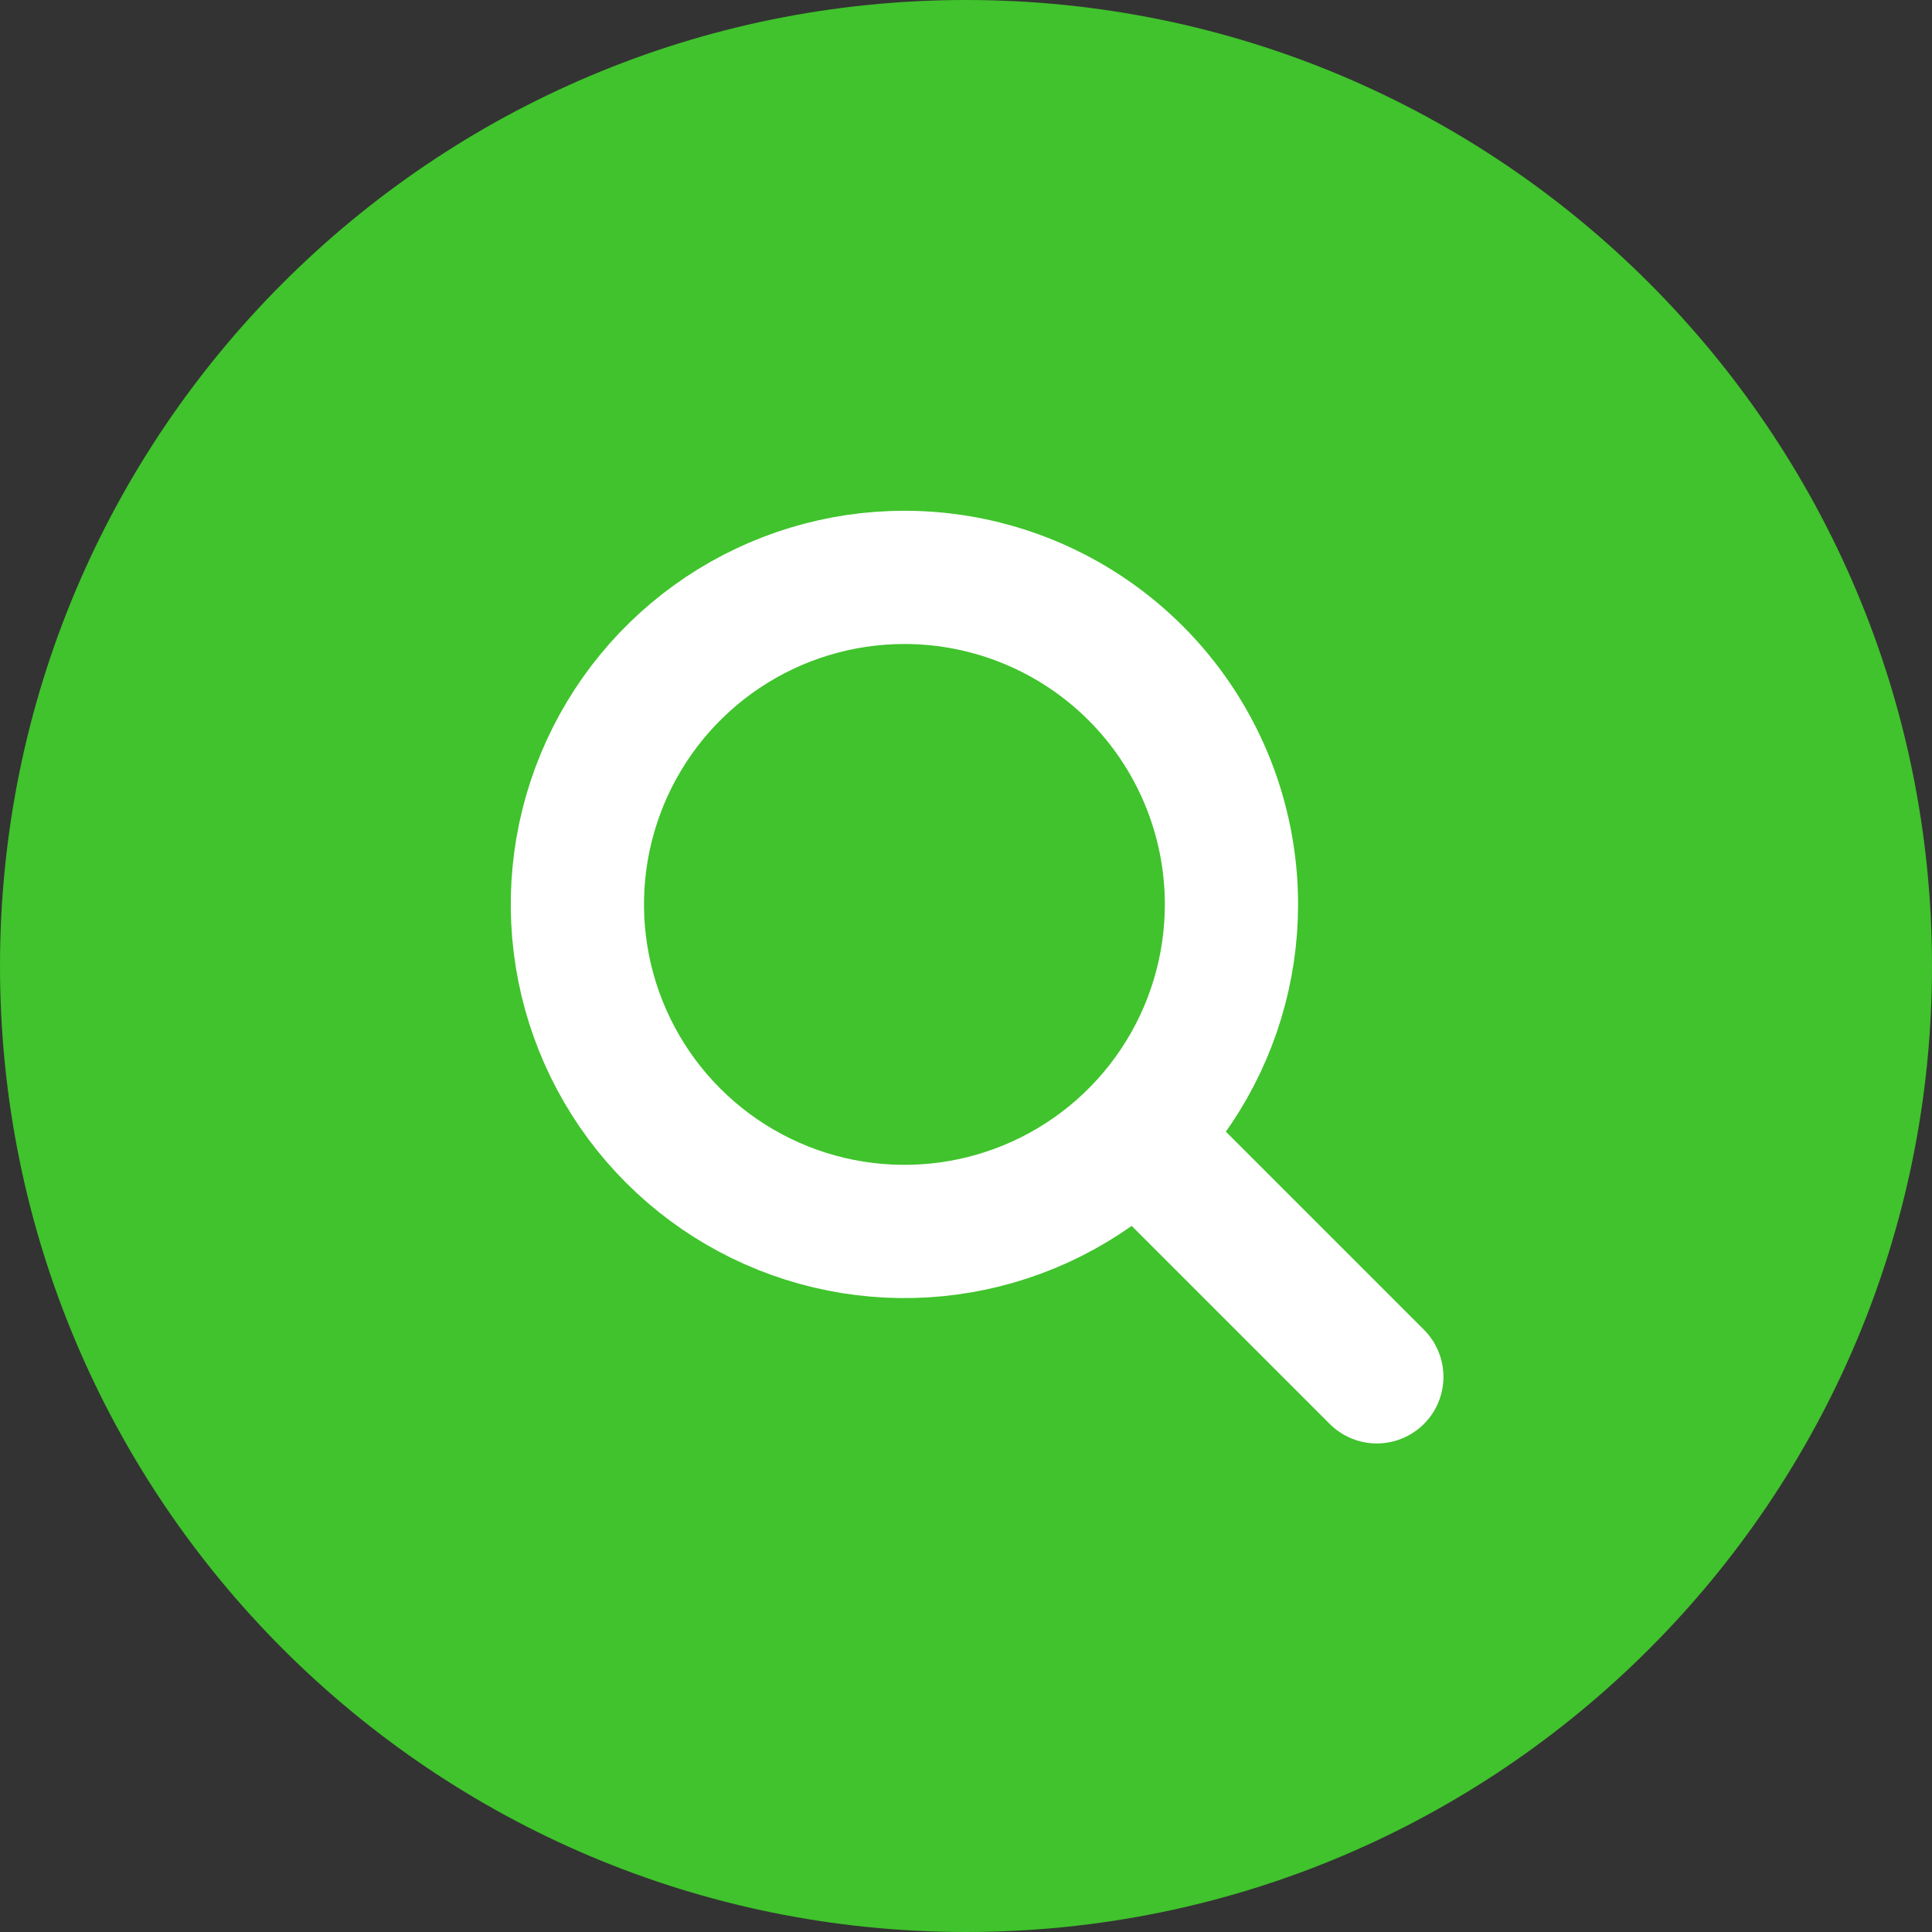 <svg width="87" height="87" viewBox="0 0 87 87" fill="none" xmlns="http://www.w3.org/2000/svg">
<rect x="0" y="0" width="87" height="87" fill="#333333" stroke="none"/>
<g clip-path="url(#clip0_455_244)">
<path d="M43.5 0C19.476 0 0 19.476 0 43.5C0 67.524 19.476 87 43.5 87C67.524 87 87 67.524 87 43.5C87 19.476 67.524 0 43.5 0ZM53.127 24.904C58.296 24.823 62.971 27.633 65.187 32.424C67.236 38.757 65.521 45.2 61.906 50.056C59.52 53.349 56.668 56.188 53.752 58.669C51.07 61.166 45.066 66.107 43.475 66.244C42.069 65.976 40.49 64.383 39.374 63.564C33.1 58.795 26.348 52.998 22.924 46.657C20.052 40.569 20.047 33.037 24.516 28.369C30.31 23.146 39.044 24.168 43.475 29.625C44.665 28.081 46.129 26.866 47.866 25.981C49.626 25.278 51.404 24.931 53.127 24.904Z" fill="#40C32C"/>
<ellipse cx="44.406" cy="44.406" rx="28.094" ry="29.906" fill="#40C32C"/>
<path d="M40.727 26C37.814 26 34.967 26.864 32.545 28.482C30.123 30.1 28.236 32.4 27.121 35.091C26.006 37.782 25.715 40.743 26.283 43.6C26.851 46.457 28.254 49.081 30.314 51.141C32.373 53.2 34.997 54.603 37.854 55.171C40.711 55.74 43.672 55.448 46.363 54.333C49.054 53.219 51.354 51.331 52.972 48.909C54.591 46.487 55.454 43.64 55.454 40.727C55.454 36.821 53.902 33.076 51.141 30.314C48.379 27.552 44.633 26 40.727 26Z" stroke="white" stroke-width="6" stroke-miterlimit="10"/>
<path d="M51.715 51.715L62 62" stroke="white" stroke-width="6" stroke-miterlimit="10" stroke-linecap="round"/>
</g>
<defs>
<clipPath id="clip0_455_244">
<rect width="87" height="87" fill="white"/>
</clipPath>
</defs>
</svg>
